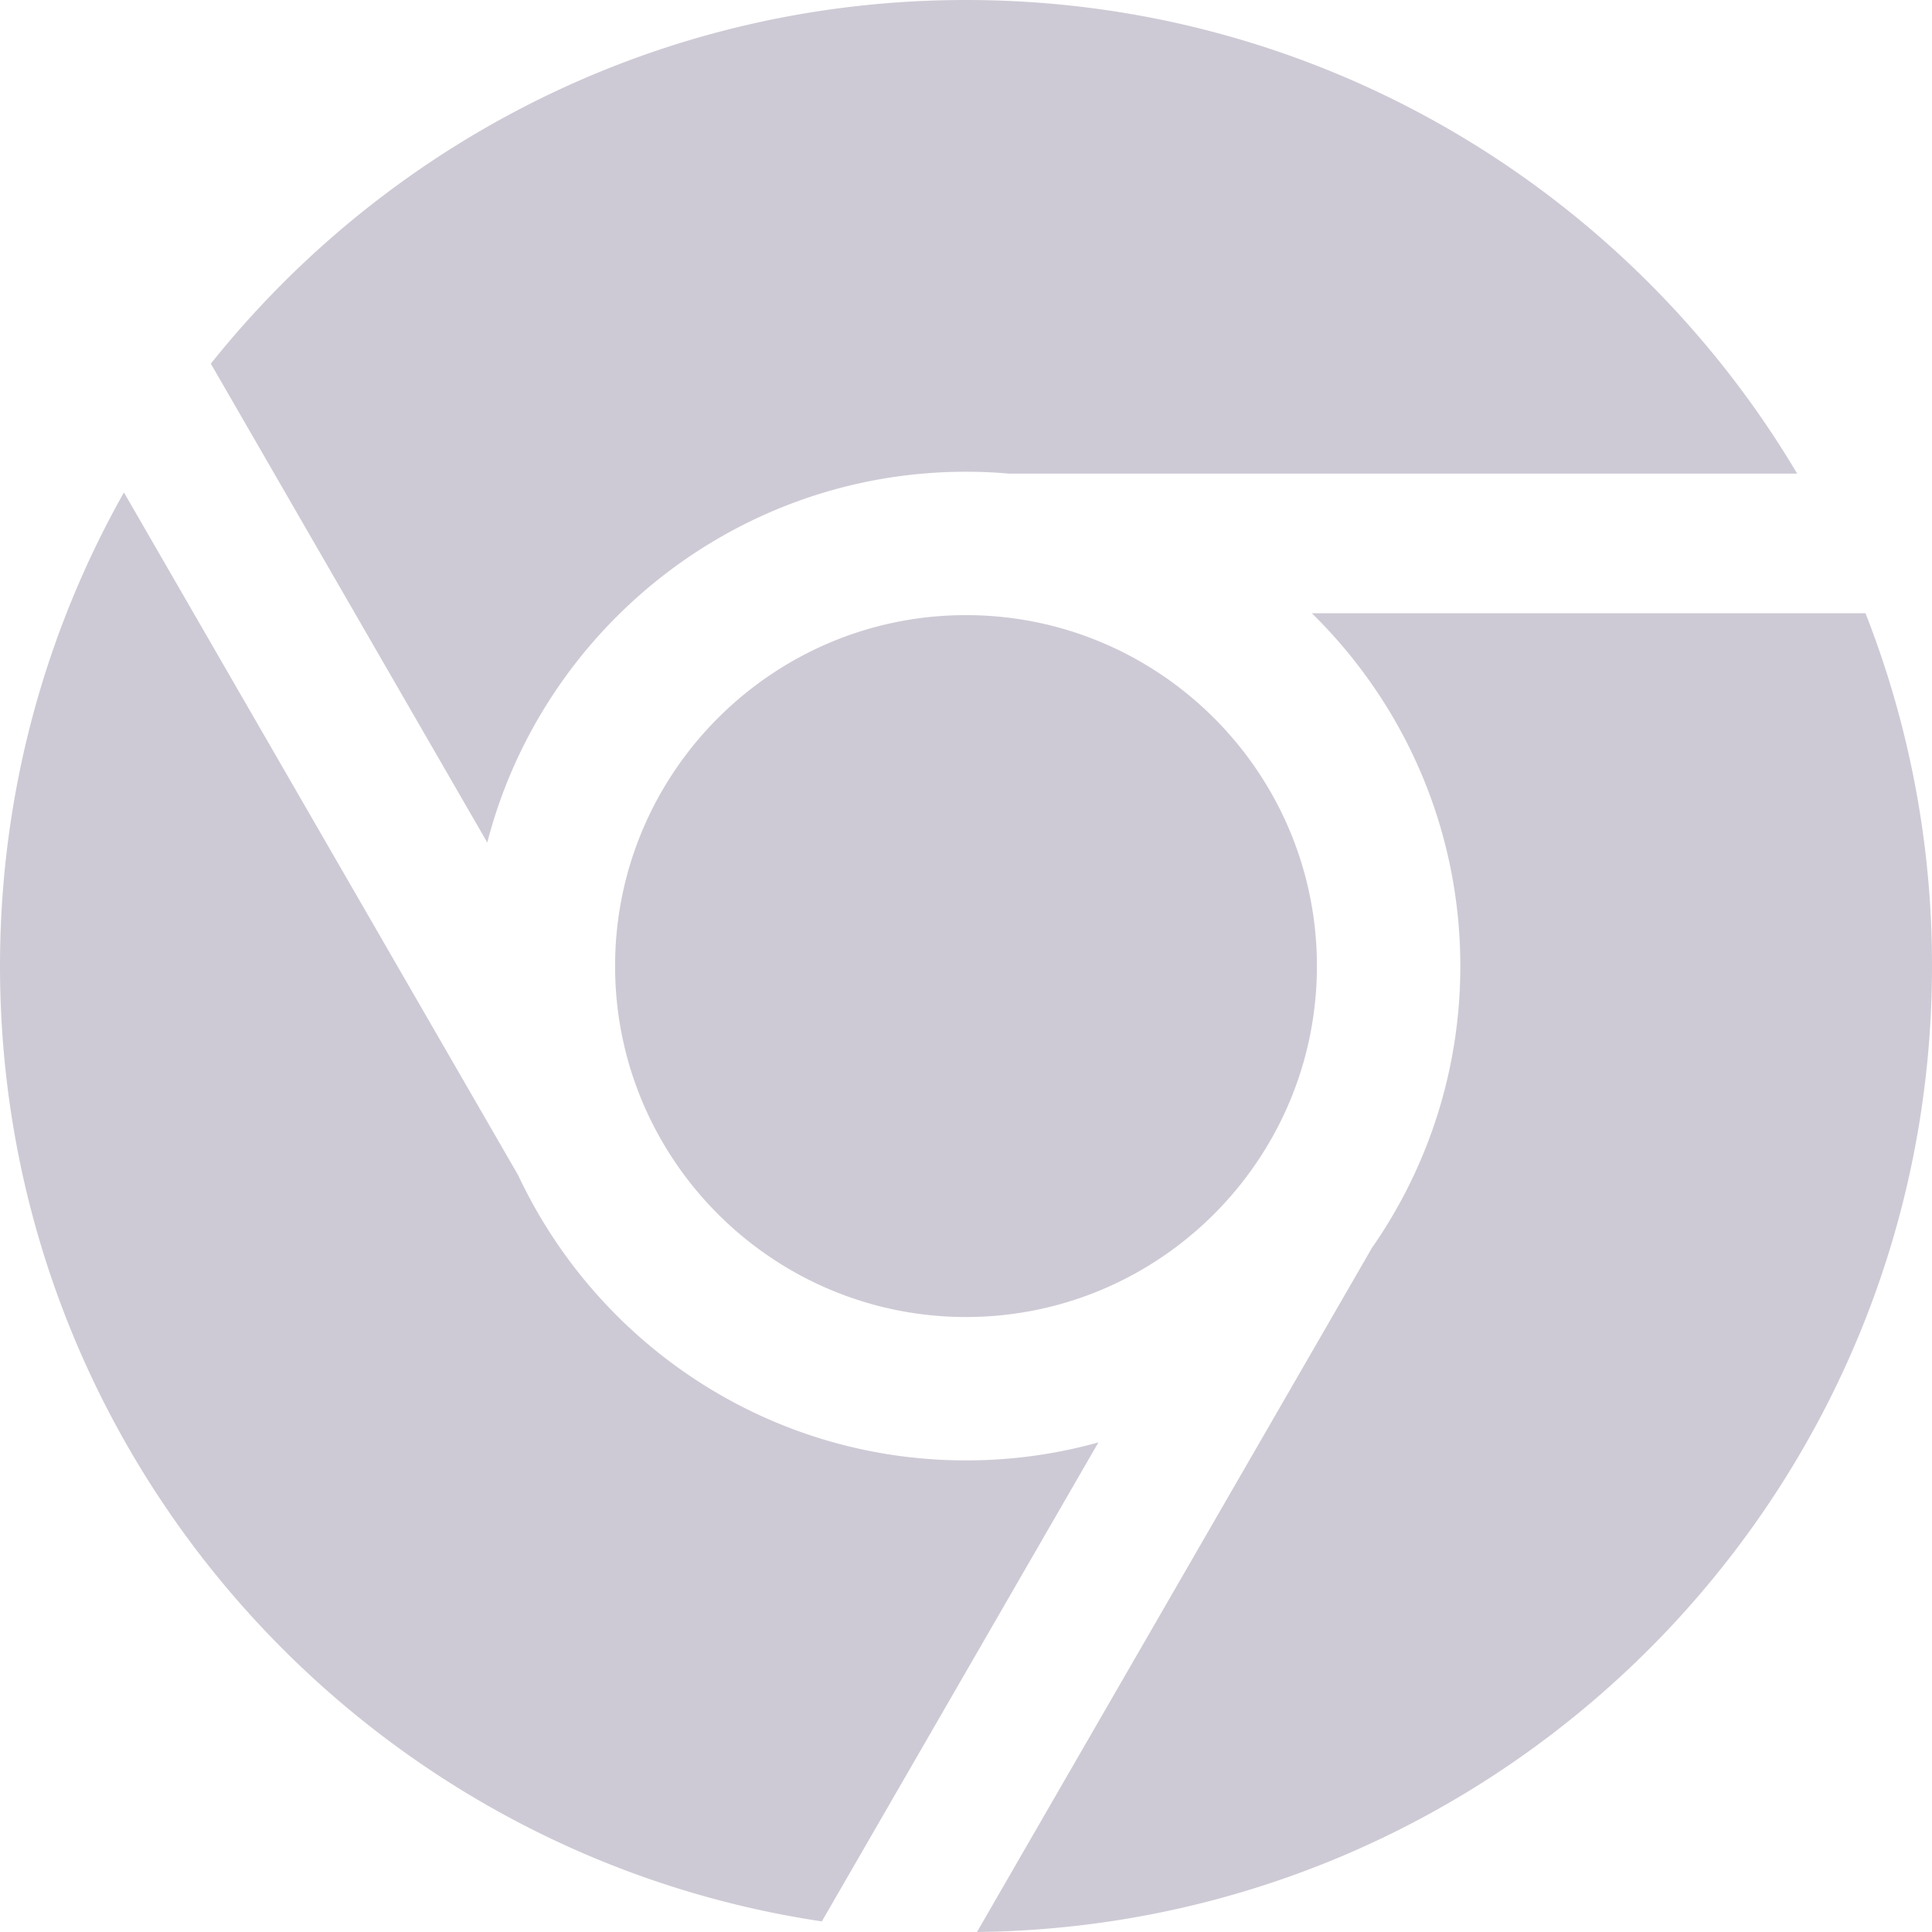 <svg xmlns="http://www.w3.org/2000/svg" width="41" height="41"><path fill-rule="evenodd" fill="#CECAD5" d="M10.341 17.88L4.474 7.718C8.231 3.014 14.013 0 20.5 0c7.505 0 14.066 4.034 17.639 10.051H21.411c-.3-.027-.604-.04-.911-.04-4.88 0-8.992 3.349-10.159 7.869zm17.498-4.866h11.75A20.434 20.434 0 0 1 41 20.501C41 31.746 31.947 40.875 20.733 41l8.384-14.522a10.435 10.435 0 0 0 1.873-5.977c0-2.929-1.207-5.582-3.151-7.487zm-14.786 7.487c0-4.106 3.341-7.447 7.447-7.447s7.447 3.341 7.447 7.447c0 4.107-3.341 7.448-7.447 7.448s-7.447-3.341-7.447-7.448zM23.31 30.61l-5.869 10.165C7.57 39.299 0 30.784 0 20.501c0-3.652.956-7.081 2.63-10.051L11 24.947c1.676 3.568 5.304 6.045 9.5 6.045.973 0 1.915-.133 2.81-.382z"/></svg>